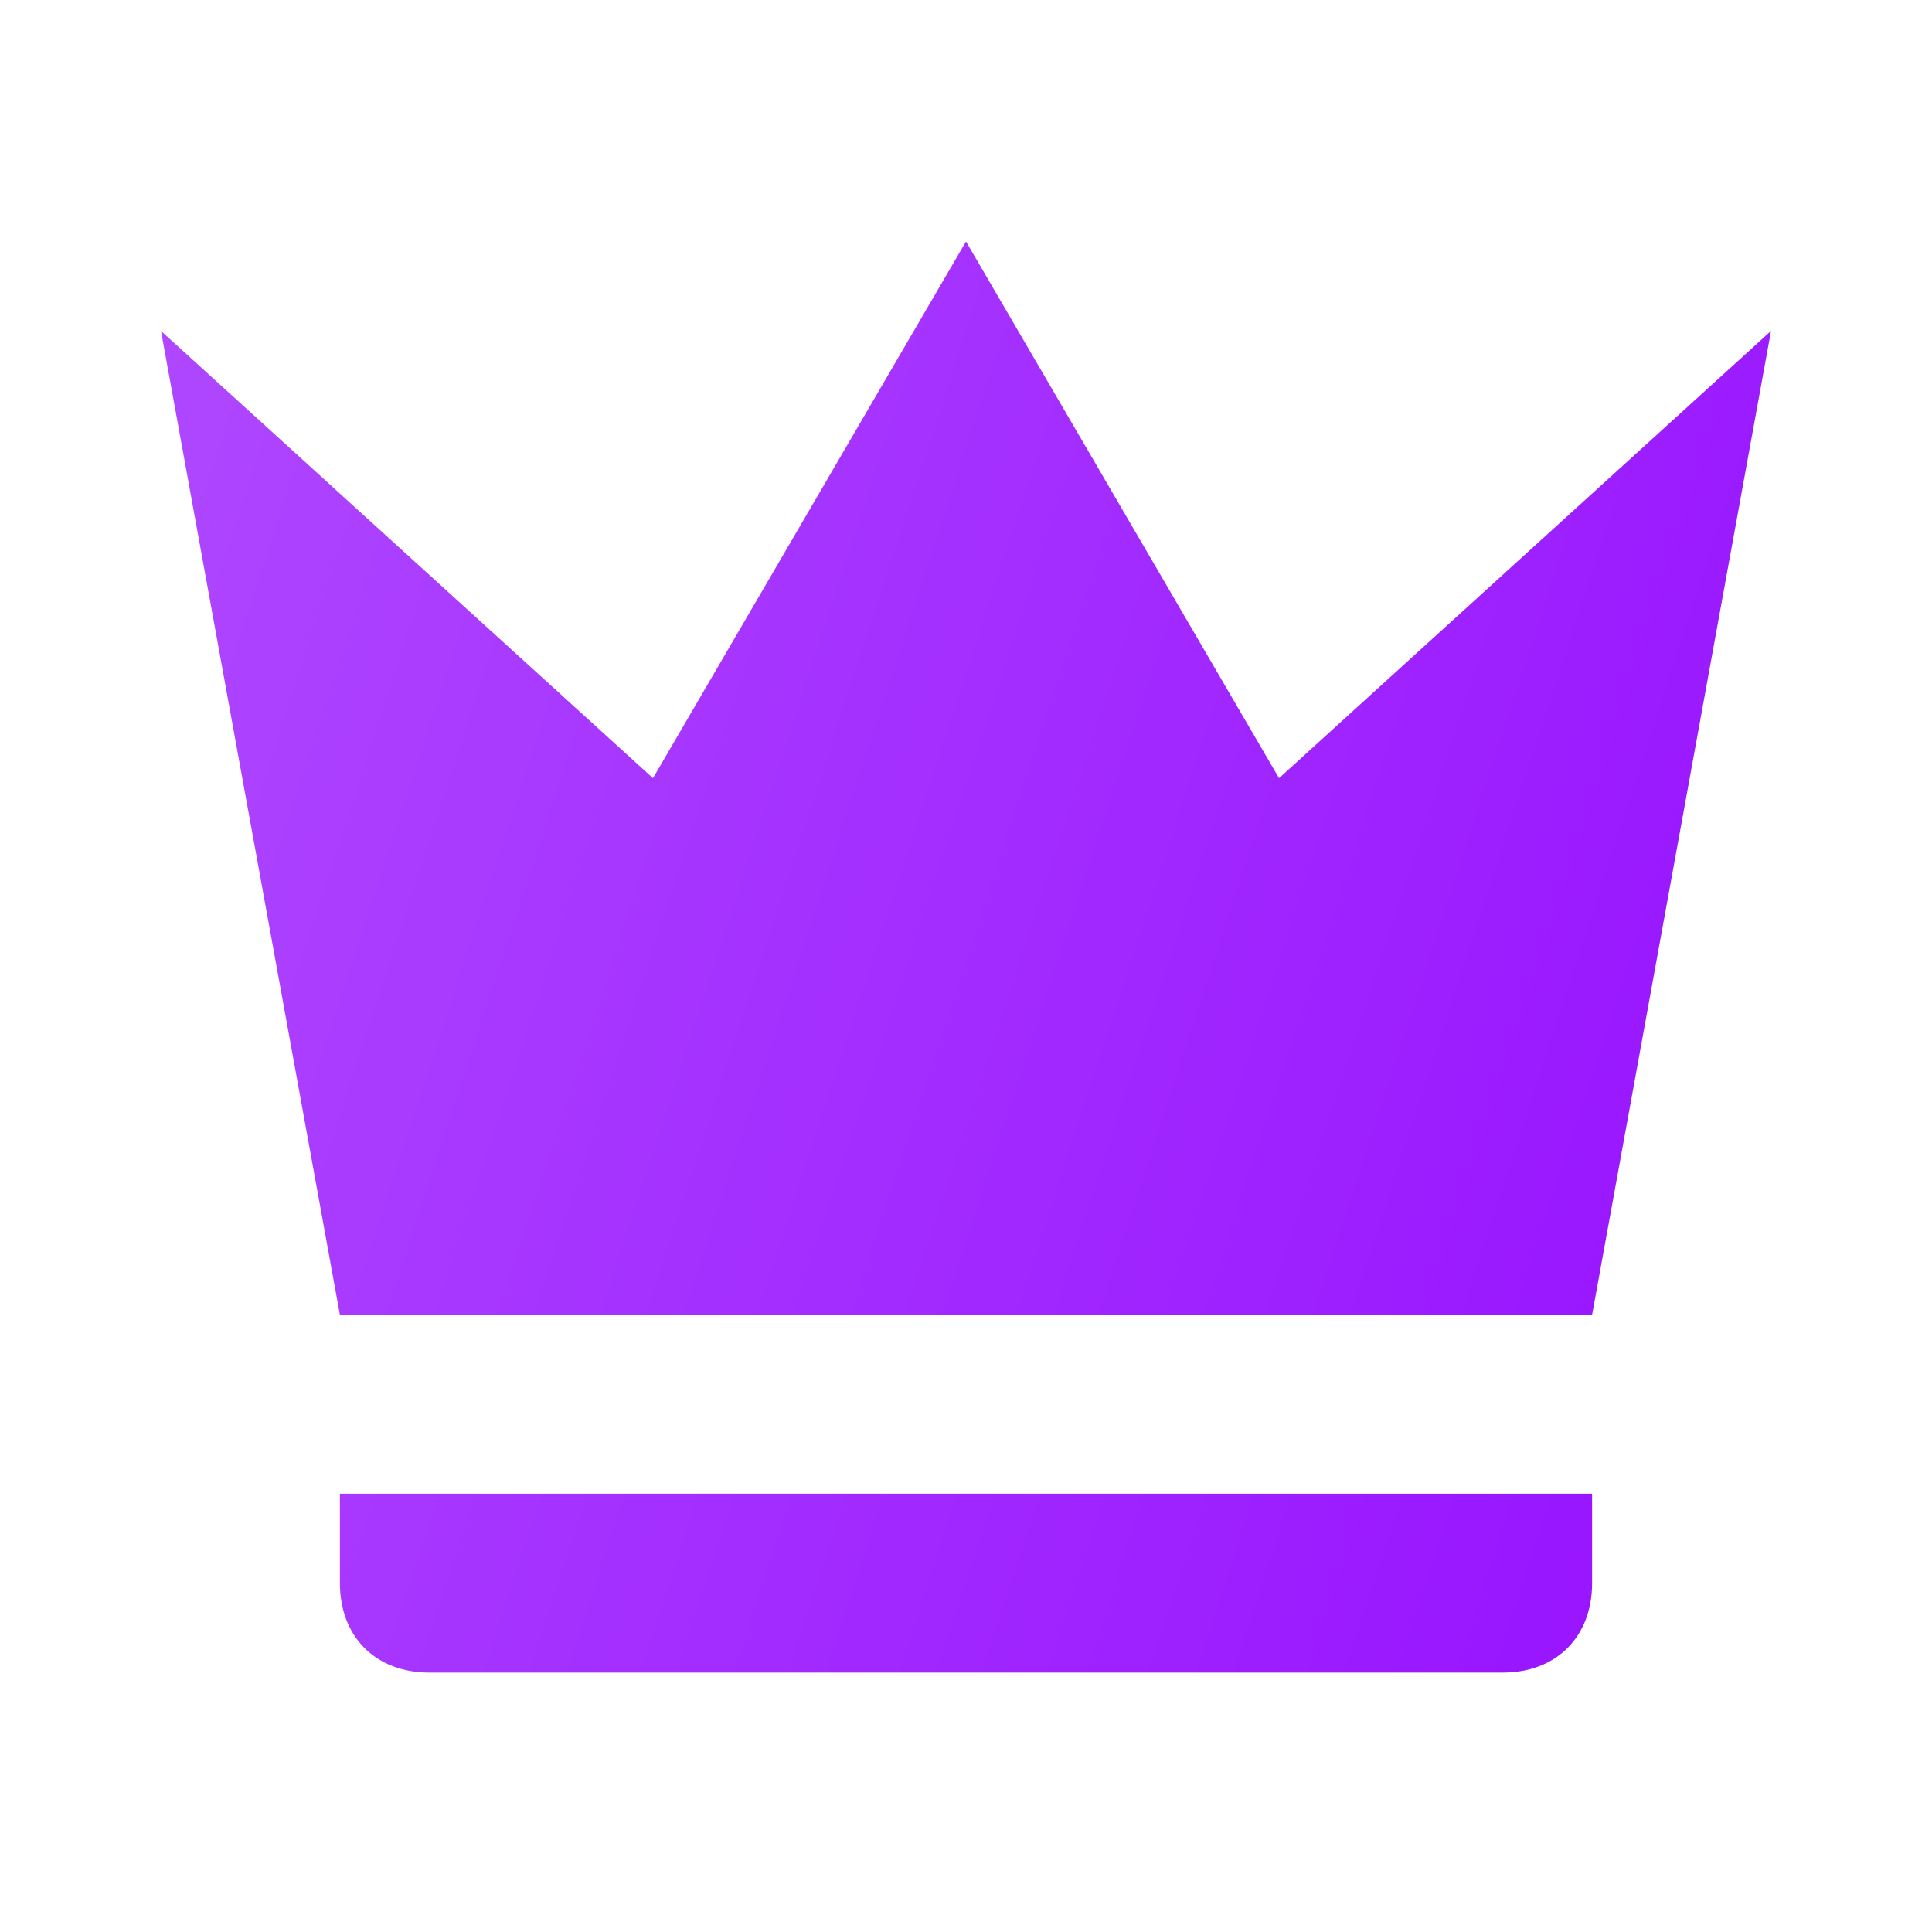 <svg width="60" height="60" viewBox="0 0 60 60" fill="none" xmlns="http://www.w3.org/2000/svg">
<g id="Categories=Premium, Component=Additional Icons">
<path id="Vector" d="M10.556 40.833L5 10.278L20.278 24.167L30 7.5L39.722 24.167L55 10.278L49.444 40.833H10.556ZM49.444 49.167C49.444 50.833 48.333 51.944 46.667 51.944H13.333C11.667 51.944 10.556 50.833 10.556 49.167V46.389H49.444V49.167Z" fill="url(#paint0_linear_5_2500)"/>
</g>
<defs>
<linearGradient id="paint0_linear_5_2500" x1="55" y1="51.944" x2="-3.295" y2="32.93" gradientUnits="userSpaceOnUse">
<stop stop-color="#9610FF"/>
<stop offset="1" stop-color="#AF48FF"/>
</linearGradient>
</defs>
</svg>
